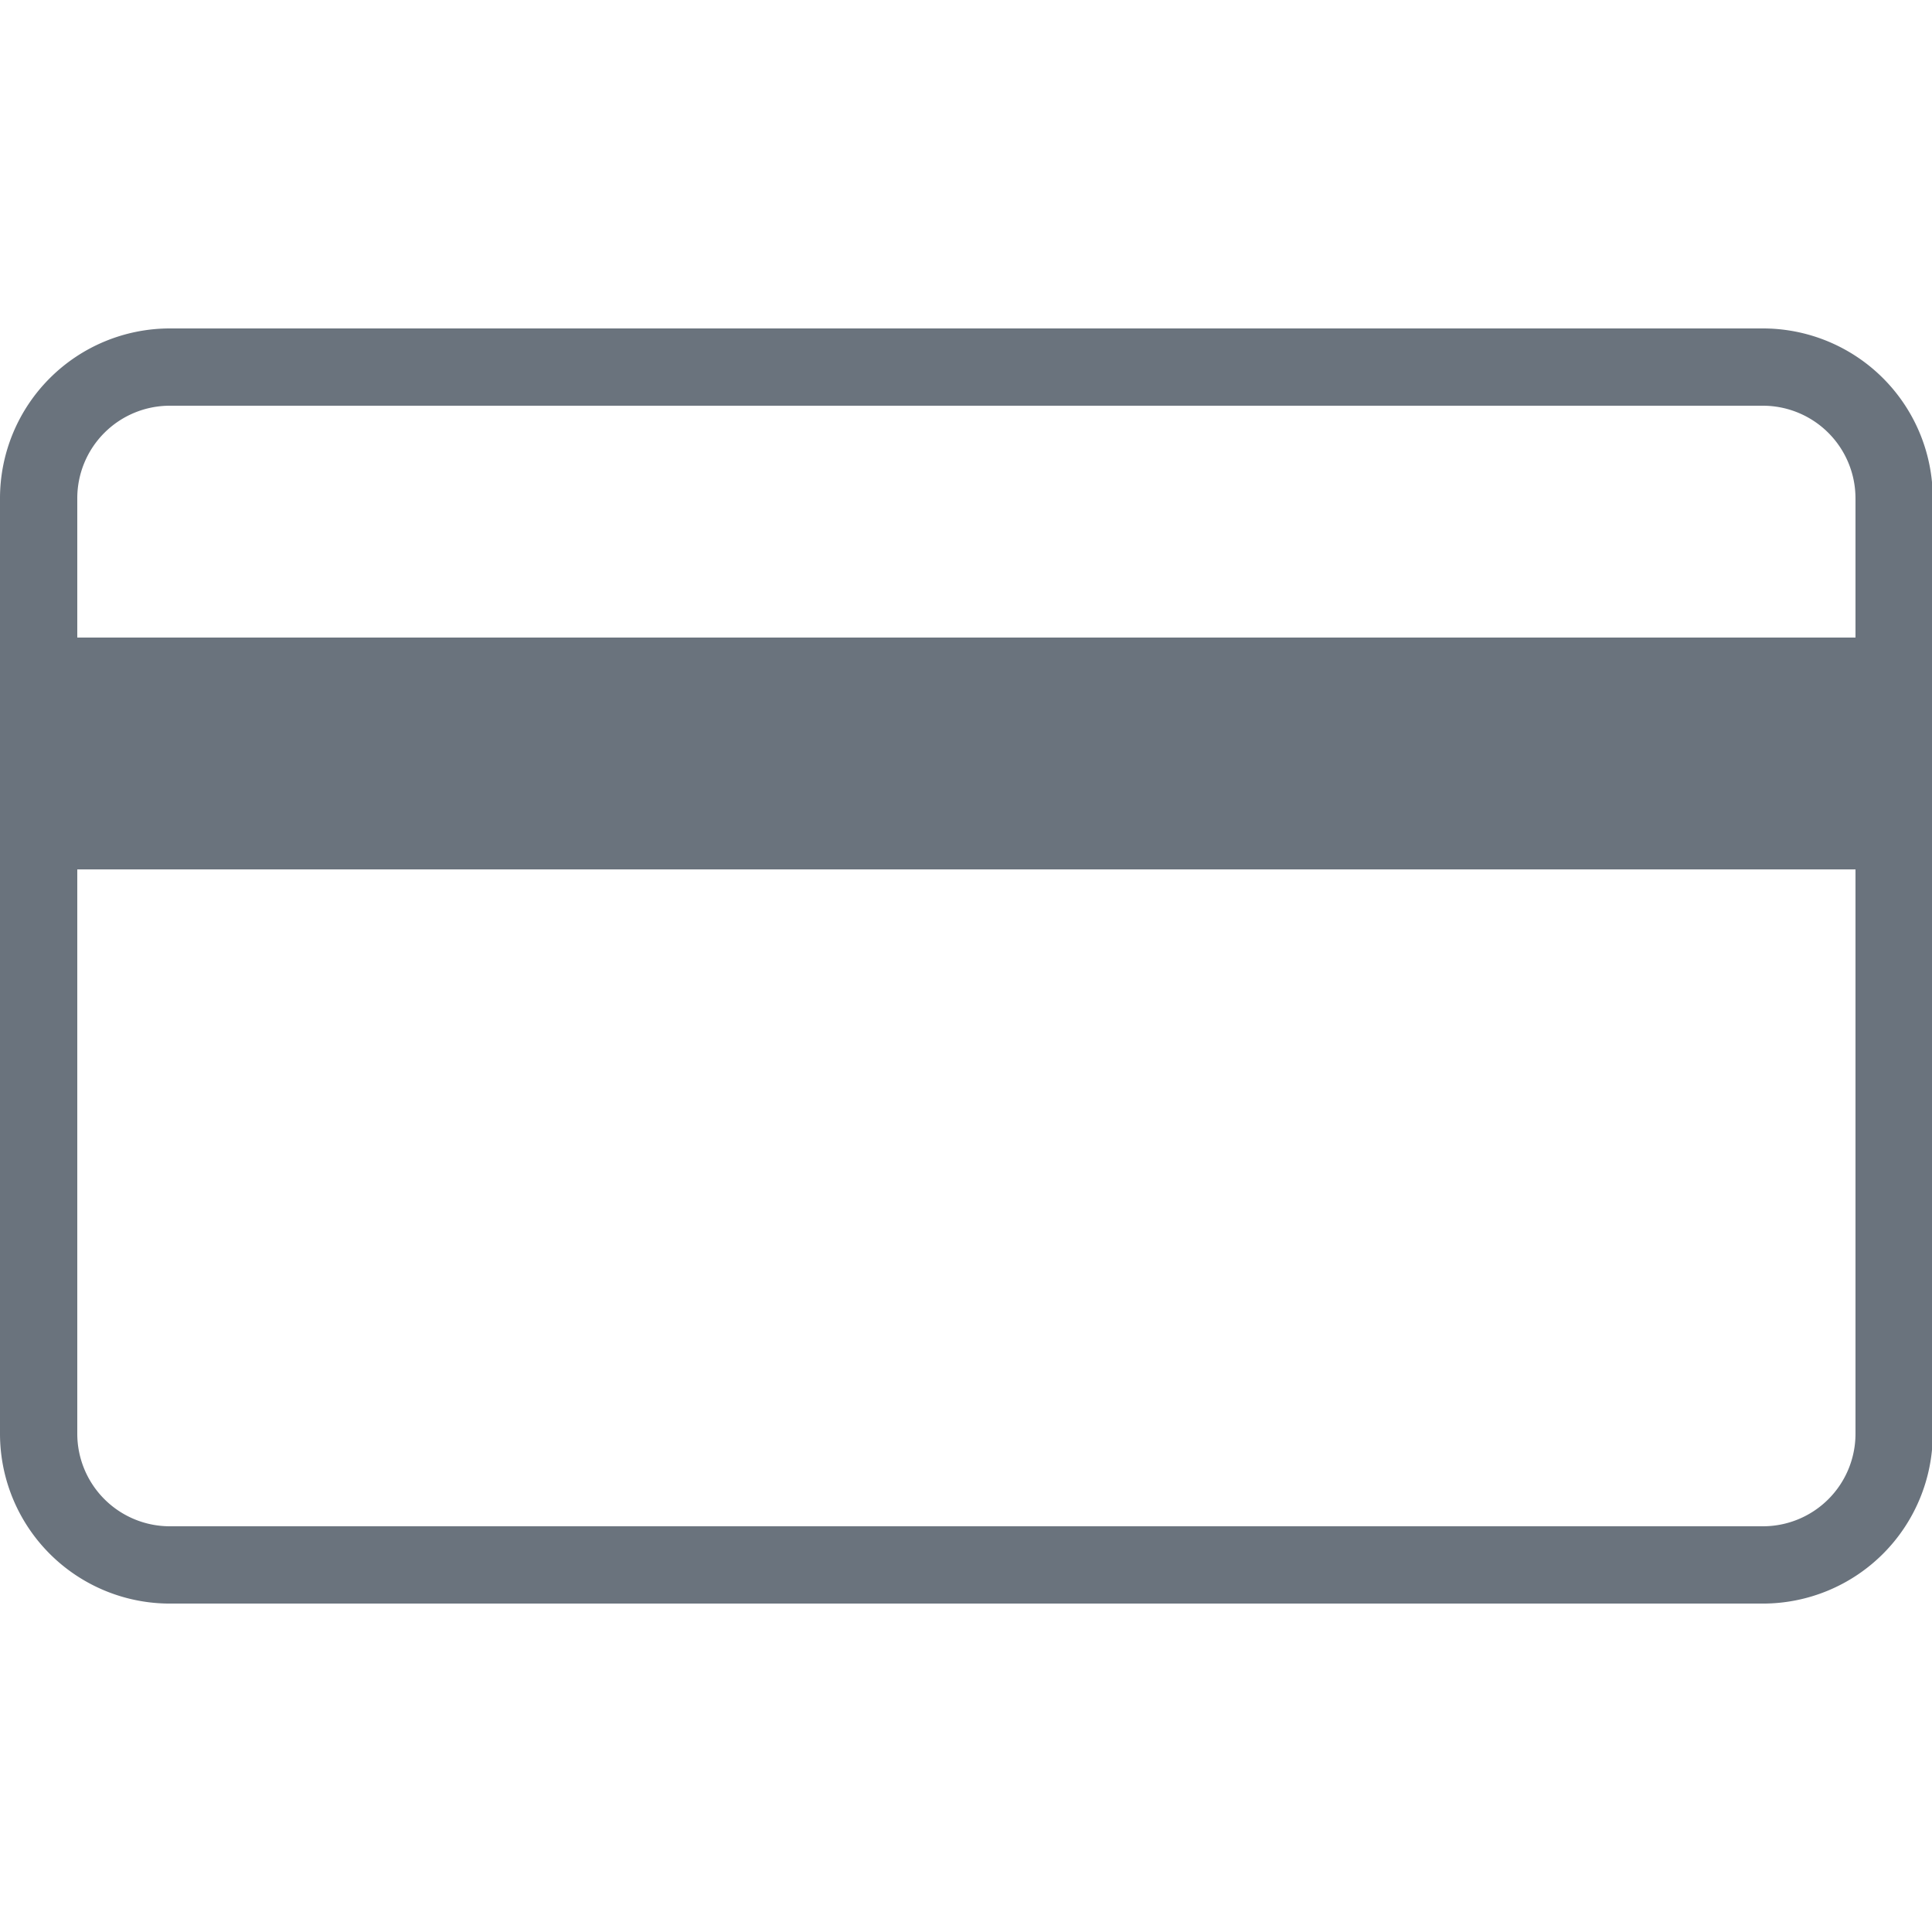 <svg viewBox="0 0 100 100" fill-rule="evenodd" clip-rule="evenodd" stroke-linejoin="round" stroke-miterlimit="2" class="icon"><path d="M100.04 25.794A8.792 8.792 0 0091.247 17H8.793A8.795 8.795 0 000 25.794v48.413a8.792 8.792 0 008.793 8.794h82.454a8.795 8.795 0 008.793-8.794V25.794zm-4 0v48.413A4.79 4.79 0 0191.246 79H8.793A4.793 4.793 0 014 74.207V25.794A4.79 4.79 0 018.793 21h82.454a4.793 4.793 0 014.792 4.793z" fill="#6a737d"/><path fill="#6a737d" d="M2.96 33H99v12H2.96z"/></svg>